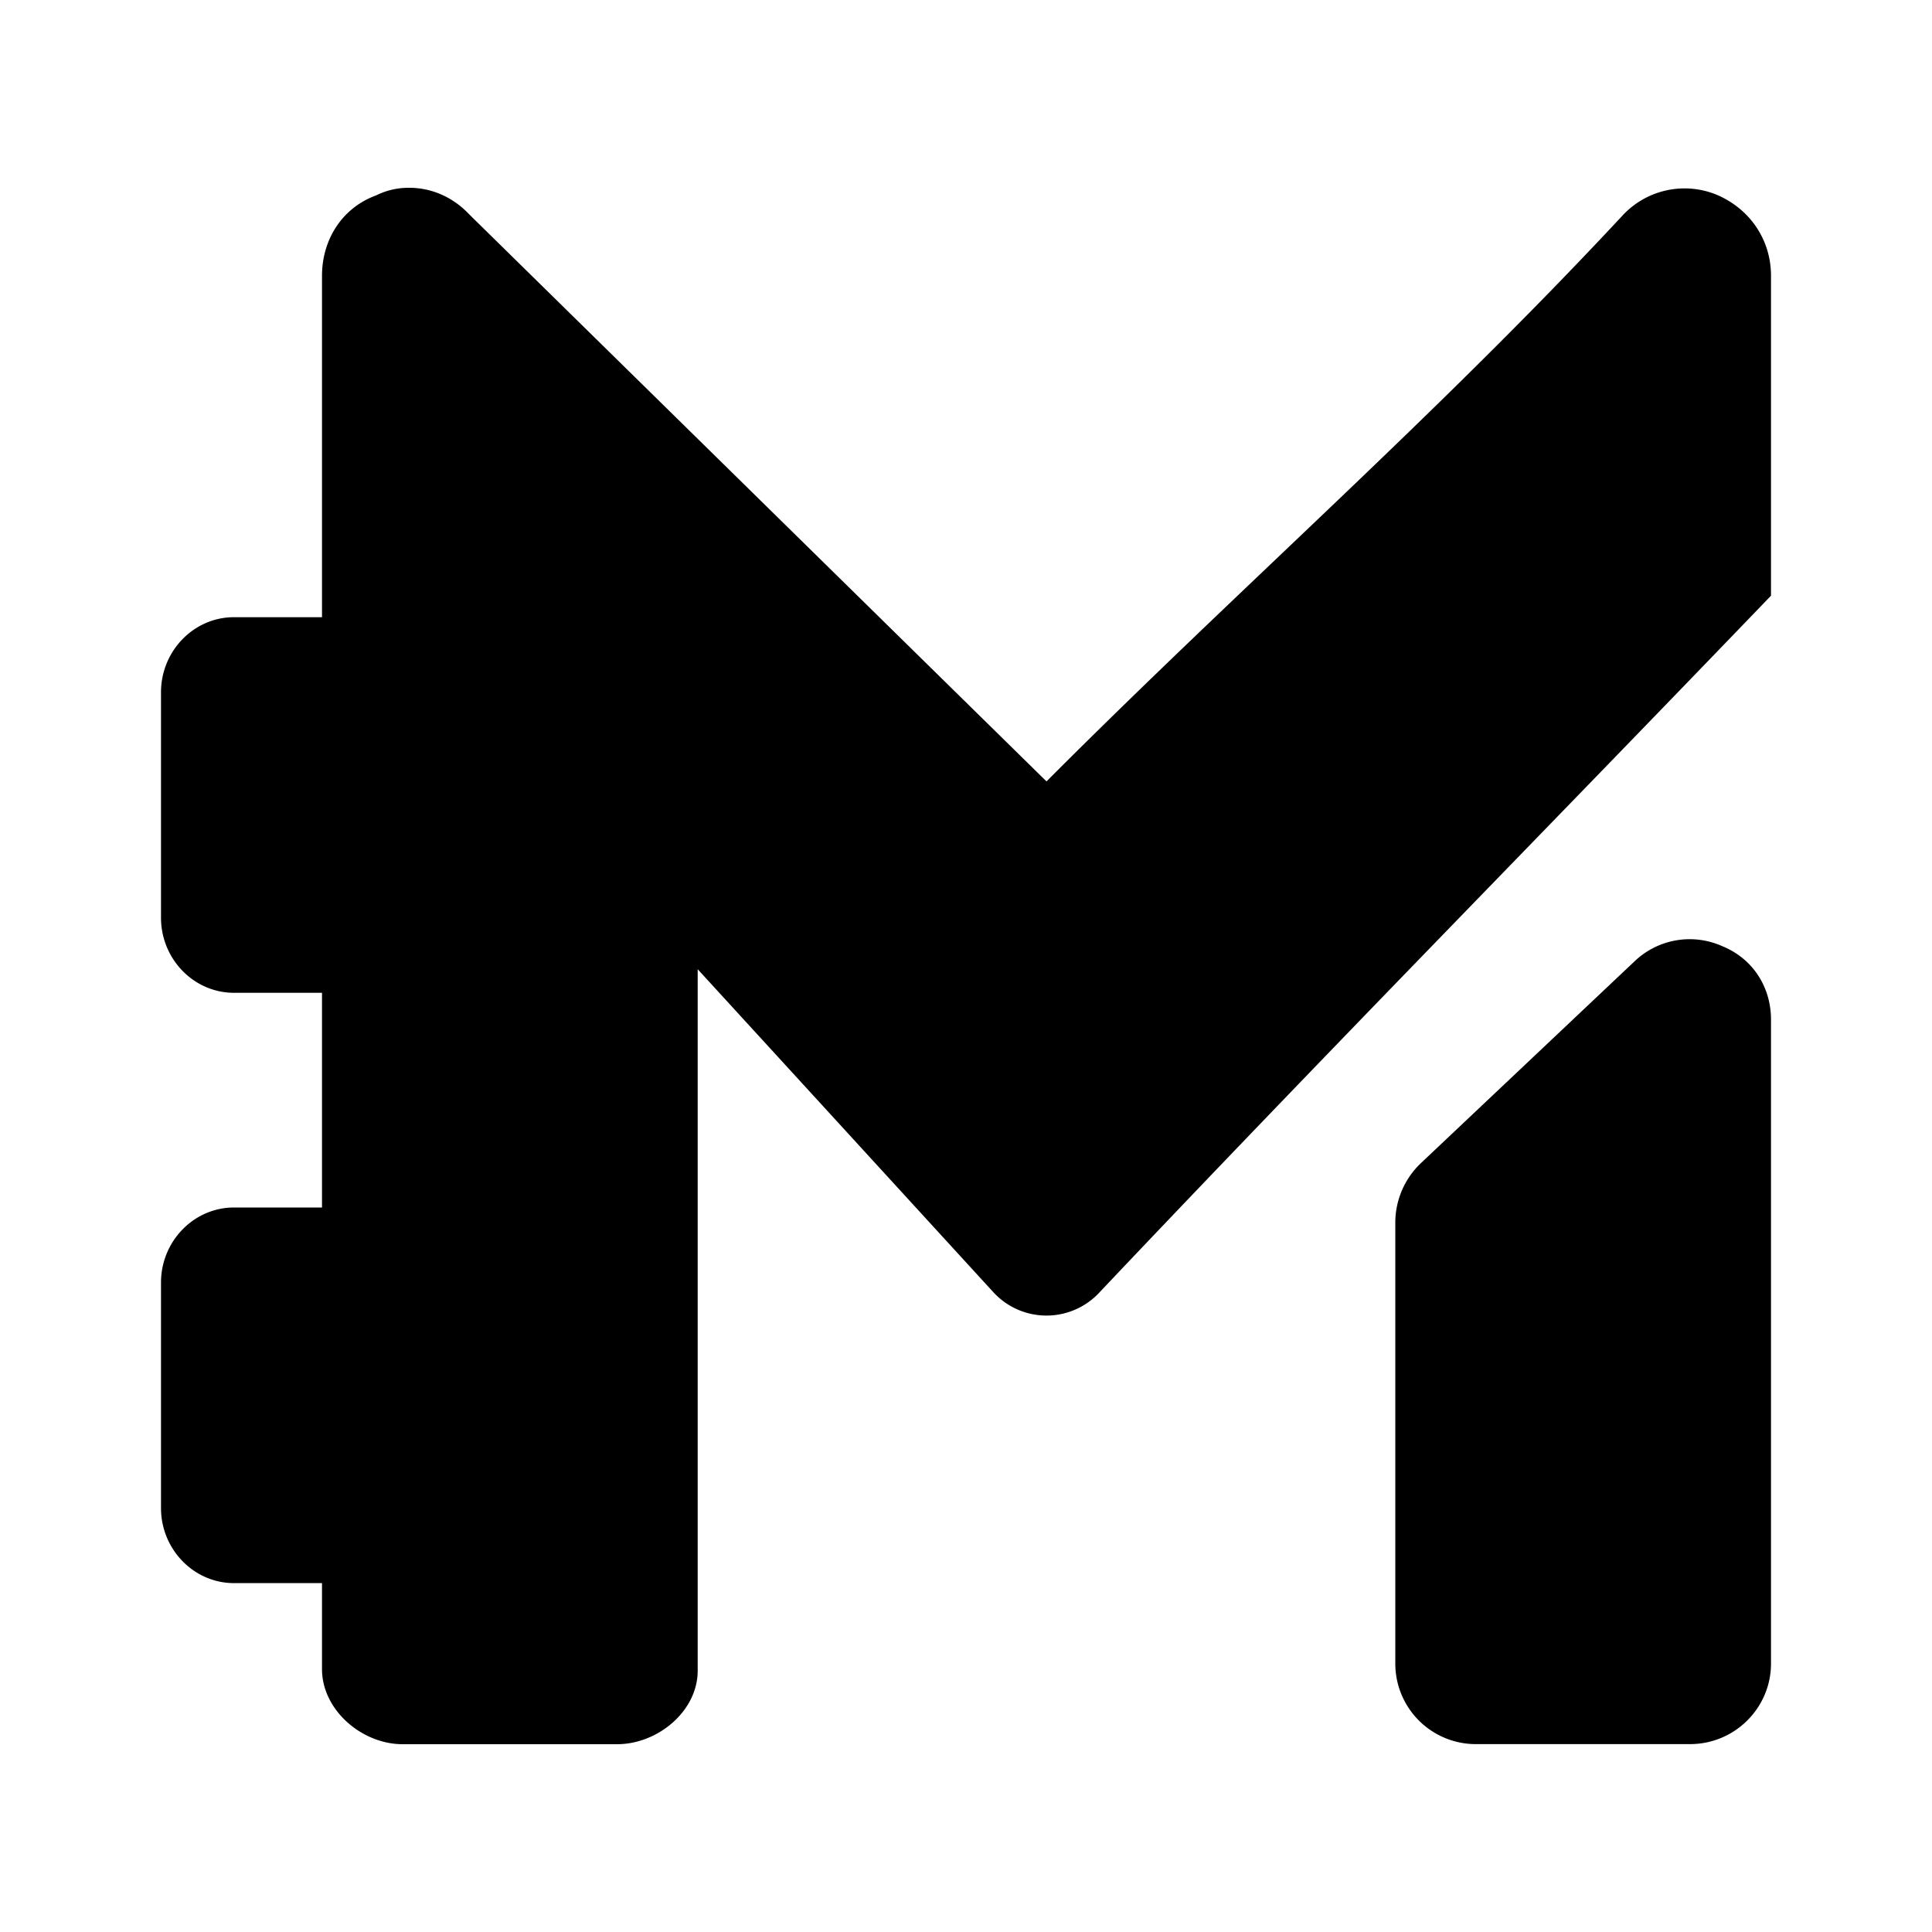<svg xmlns="http://www.w3.org/2000/svg" xmlns:xlink="http://www.w3.org/1999/xlink" width="24" height="24" viewBox="0 0 24 24"><path fill="currentColor" d="M5.833 2.667L13 9.707c2.407-2.414 4.833-4.534 7.153-7.027a1.05 1.05 0 0 1 1.174-.26c.406.173.673.553.673 1.007V7.4c-2.84 2.953-5.553 5.707-8.347 8.66a.896.896 0 0 1-1.306 0l-3.68-4.02v8.713c0 .507-.5.914-1 .914H5c-.5 0-1-.42-1-.934v-1.067H2.907c-.5 0-.907-.42-.907-.933v-2.8c0-.513.407-.933.907-.933H4v-2.667H2.907c-.5 0-.907-.42-.907-.933V8.6c0-.513.407-.933.907-.933H4v-4.24c0-.454.253-.847.673-1a.9.9 0 0 1 .414-.094c.28 0 .546.12.746.334m11.82 11.78l2.654-2.507a.99.99 0 0 1 1.086-.187c.38.154.607.507.607.913v8c0 .547-.447 1-1.007 1H18.34a1 1 0 0 1-.711-.29a1 1 0 0 1-.296-.71v-5.493a1.02 1.02 0 0 1 .32-.726"/></svg>